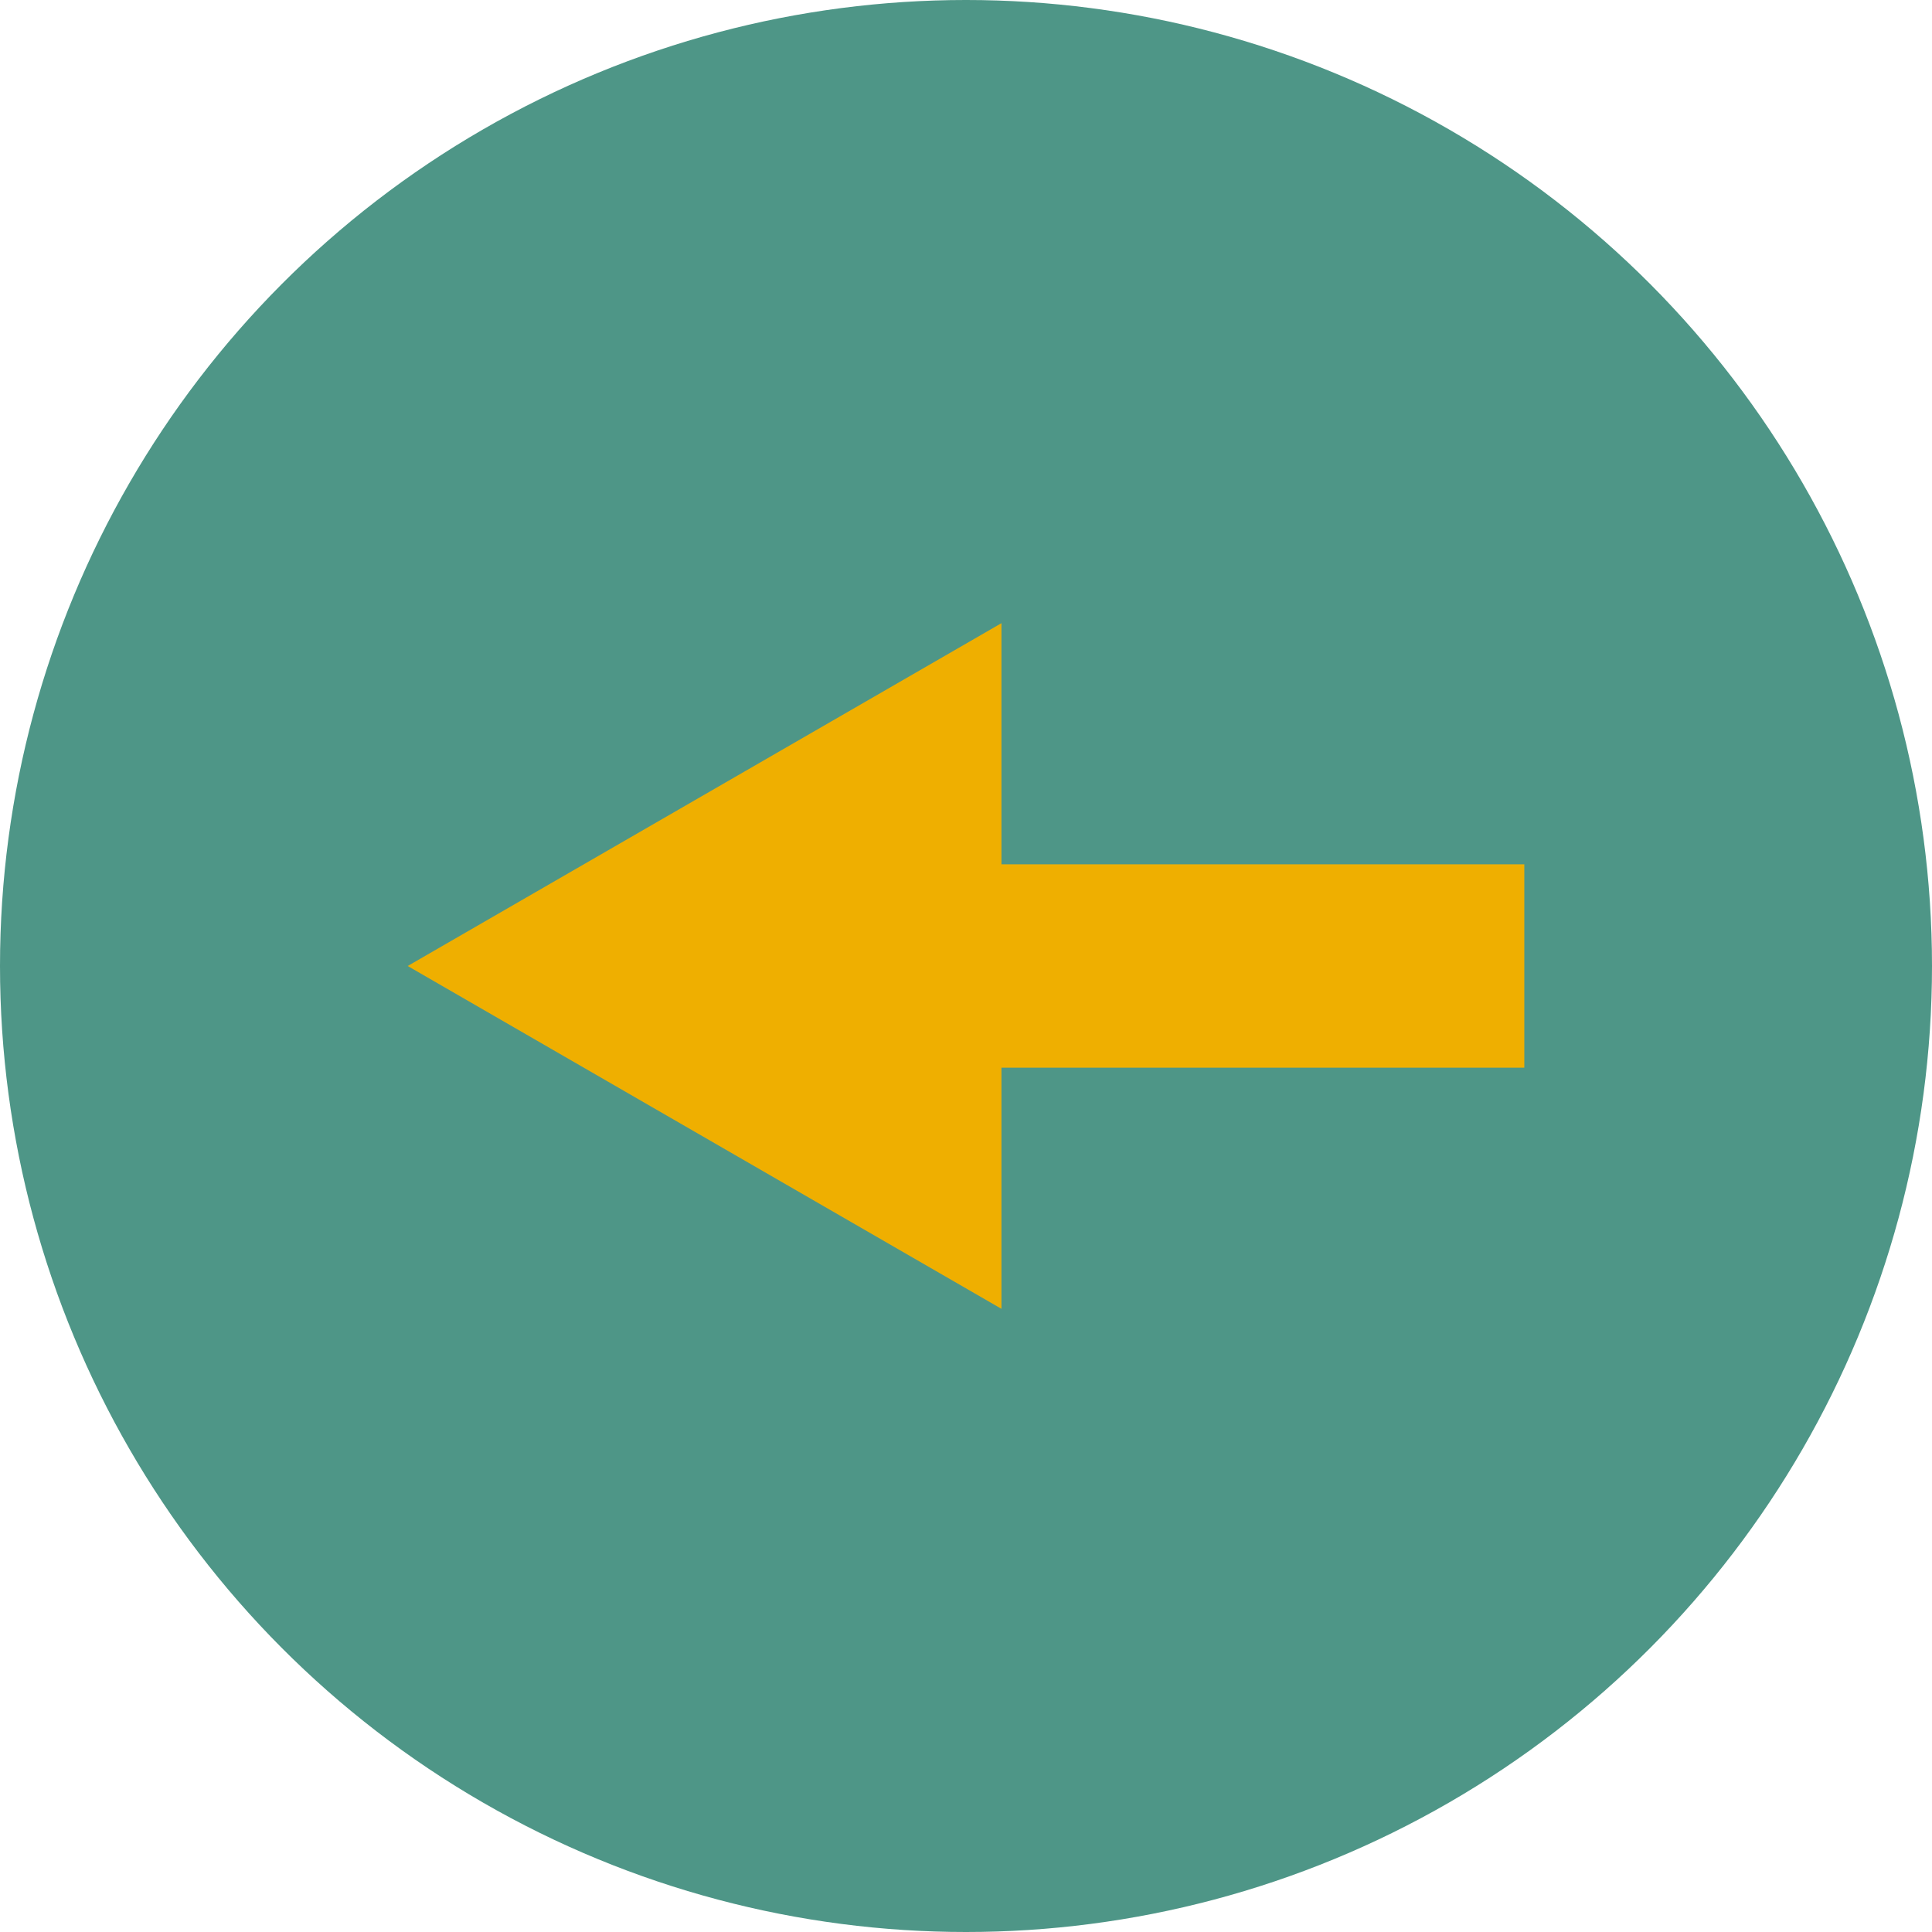<svg xmlns="http://www.w3.org/2000/svg" viewBox="0 0 266 266"><defs><style>.cls-1{fill:#4e9687;}.cls-2{fill:#efaf00;}</style></defs><title>arrow-left</title><g id="Layer_2" data-name="Layer 2"><g id="Layer_1-2" data-name="Layer 1"><circle class="cls-1" cx="133" cy="133" r="133"/><polygon class="cls-2" points="56.13 133 137.88 180.2 137.88 85.8 56.13 133"/><rect class="cls-2" x="126.87" y="119" width="83" height="28"/></g></g></svg>